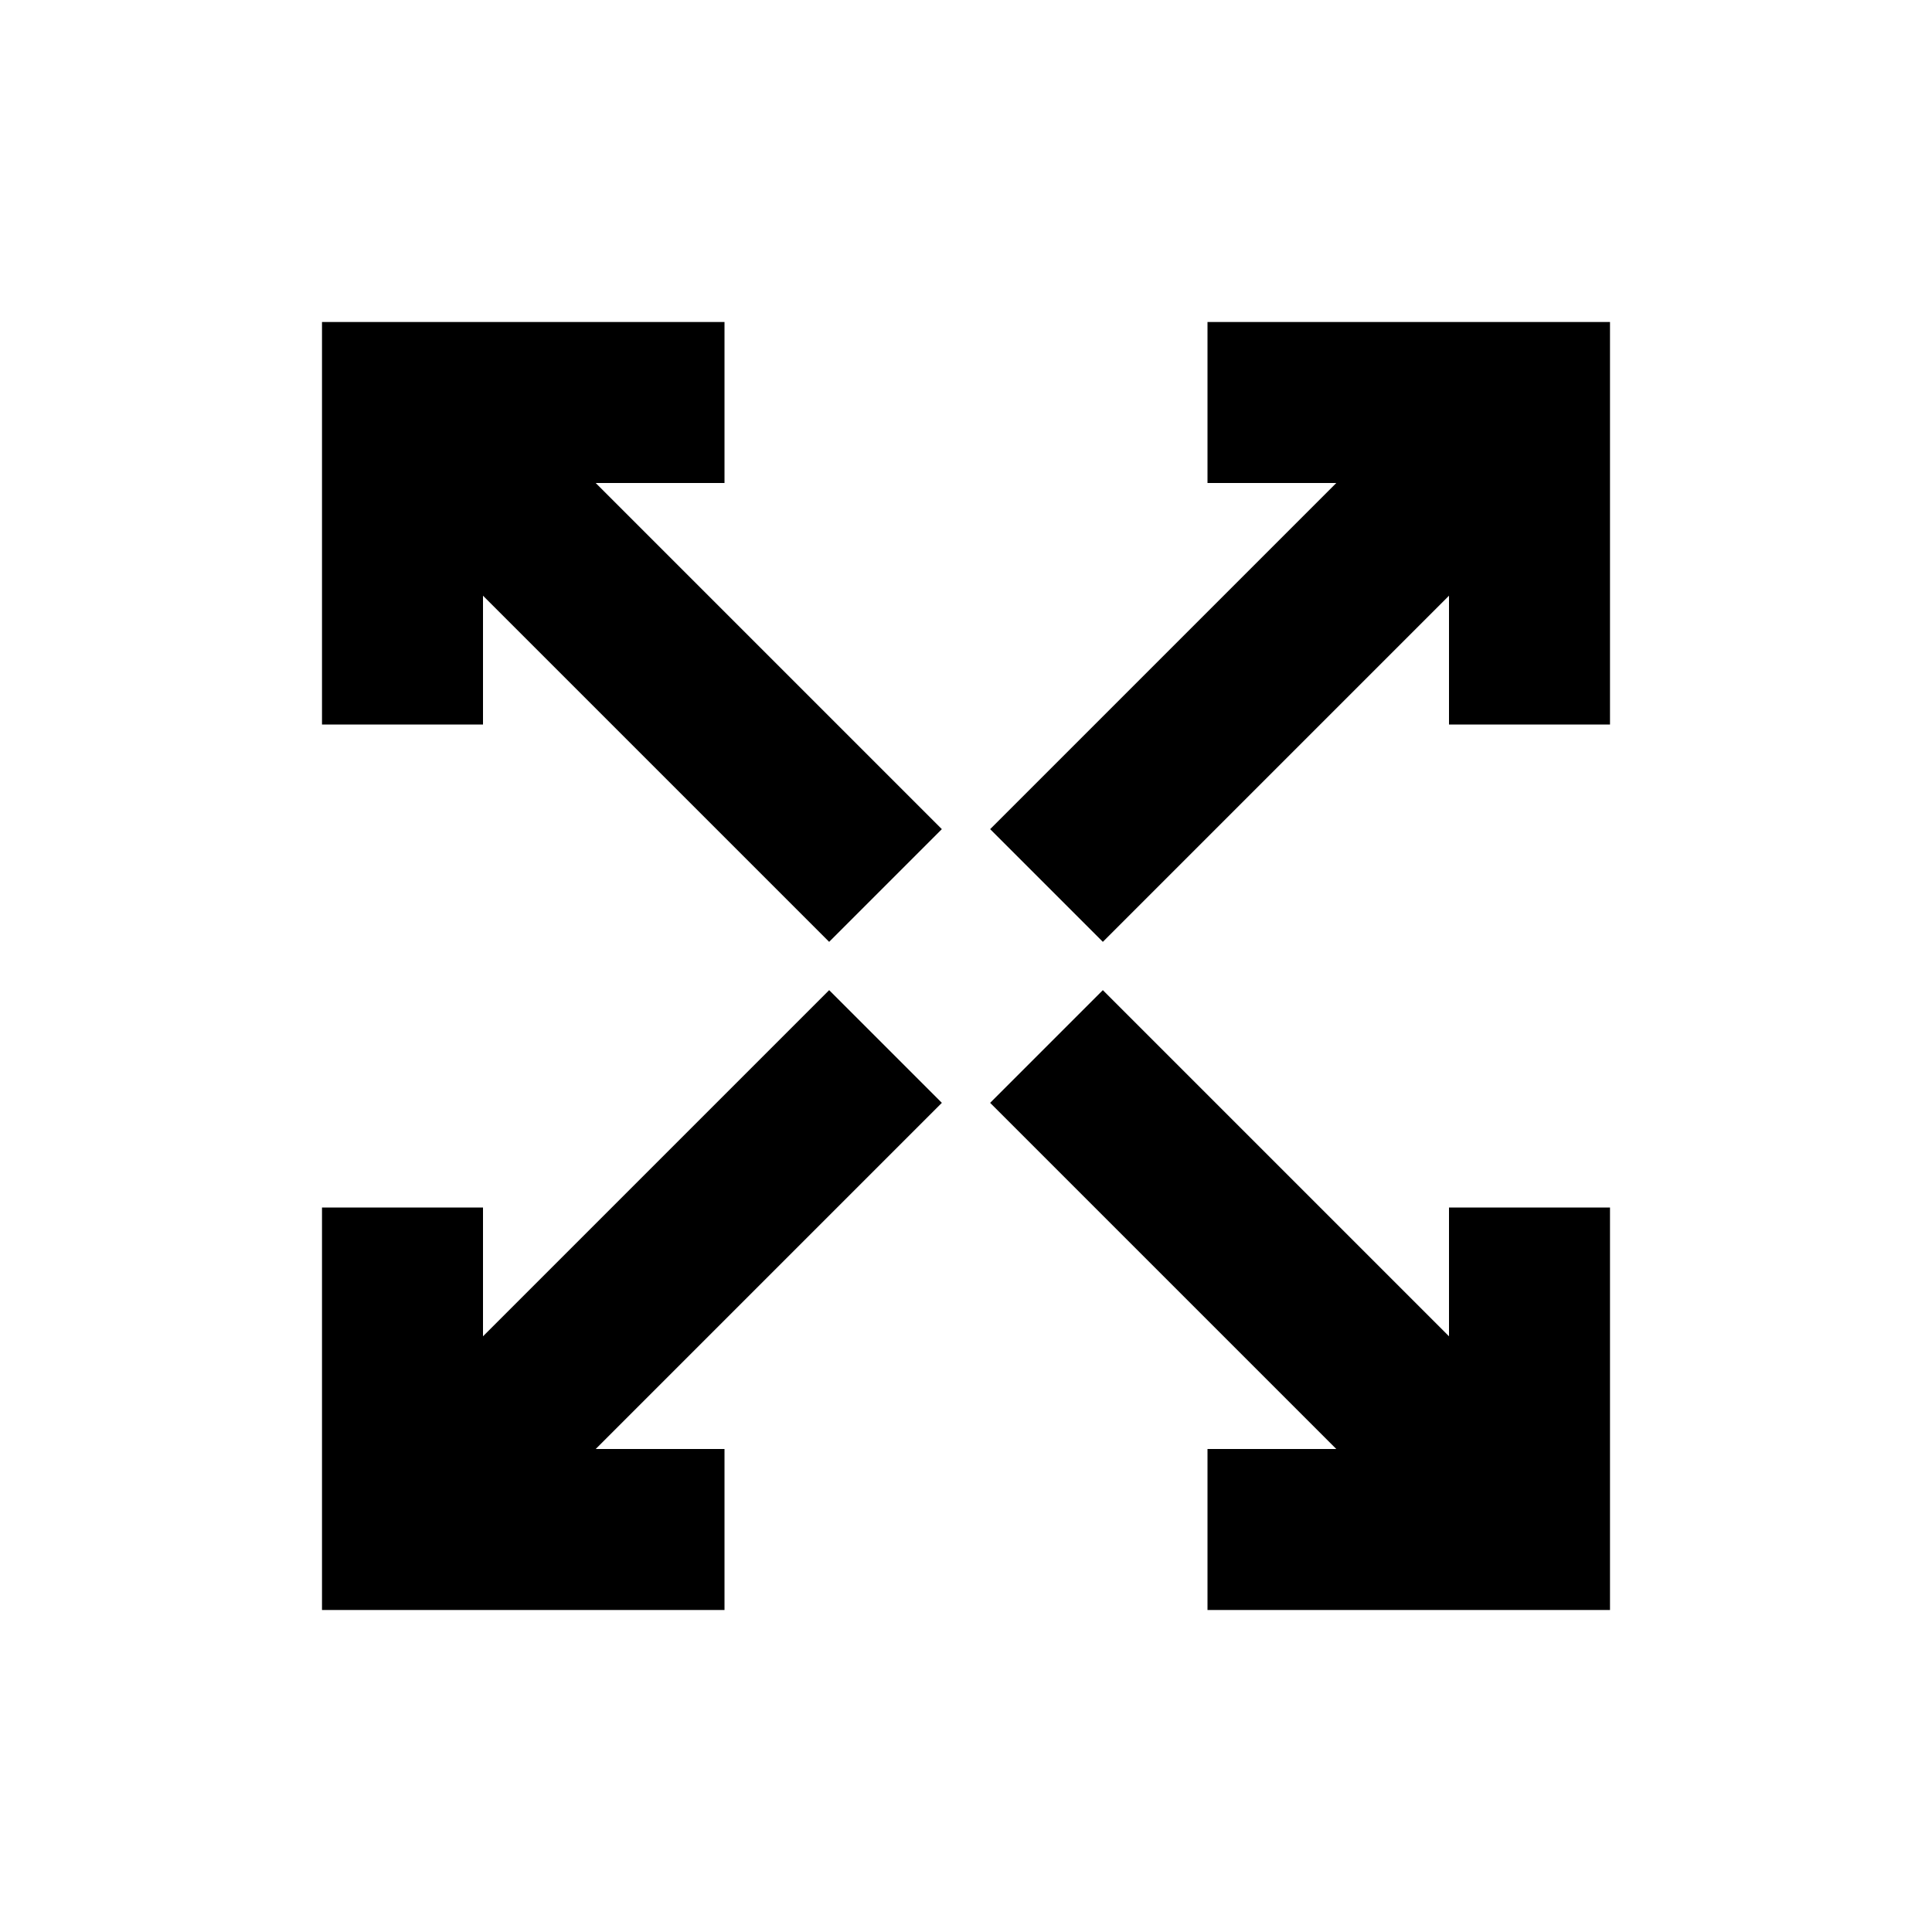 <svg xmlns="http://www.w3.org/2000/svg" width="24" height="24" viewBox="0 0 24 24">
    <defs>
        <filter id="l7q4ev8paa">
            <feColorMatrix in="SourceGraphic" values="0 0 0 0 0 0 0 0 0 0 0 0 0 0 0 0 0 0 0.6 0"/>
        </filter>
    </defs>
    <g fill="none" fill-rule="evenodd">
        <g>
            <g>
                <g>
                    <g filter="url(#l7q4ev8paa)" transform="translate(-679 -756) translate(507 744) translate(160) translate(12 12)">
                        <path d="M0 0L24 0 24 24 0 24z"/>
                        <g fill="#000" fill-rule="nonzero">
                            <path d="M14 12.6L9.7 8.3 8.3 9.7 12.6 14 11 14 11 16 16 16 16 11 14 11zM5 2L5 0 0 0 0 5 2 5 2 3.4 6.3 7.7 7.7 6.3 3.4 2zM11 0L11 2 12.6 2 8.3 6.3 9.7 7.7 14 3.4 14 5 16 5 16 0zM6.3 8.3L2 12.6 2 11 0 11 0 16 5 16 5 14 3.4 14 7.7 9.7z" transform="translate(4 4)"/>
                        </g>
                    </g>
                </g>
            </g>
        </g>
    </g>
</svg>

